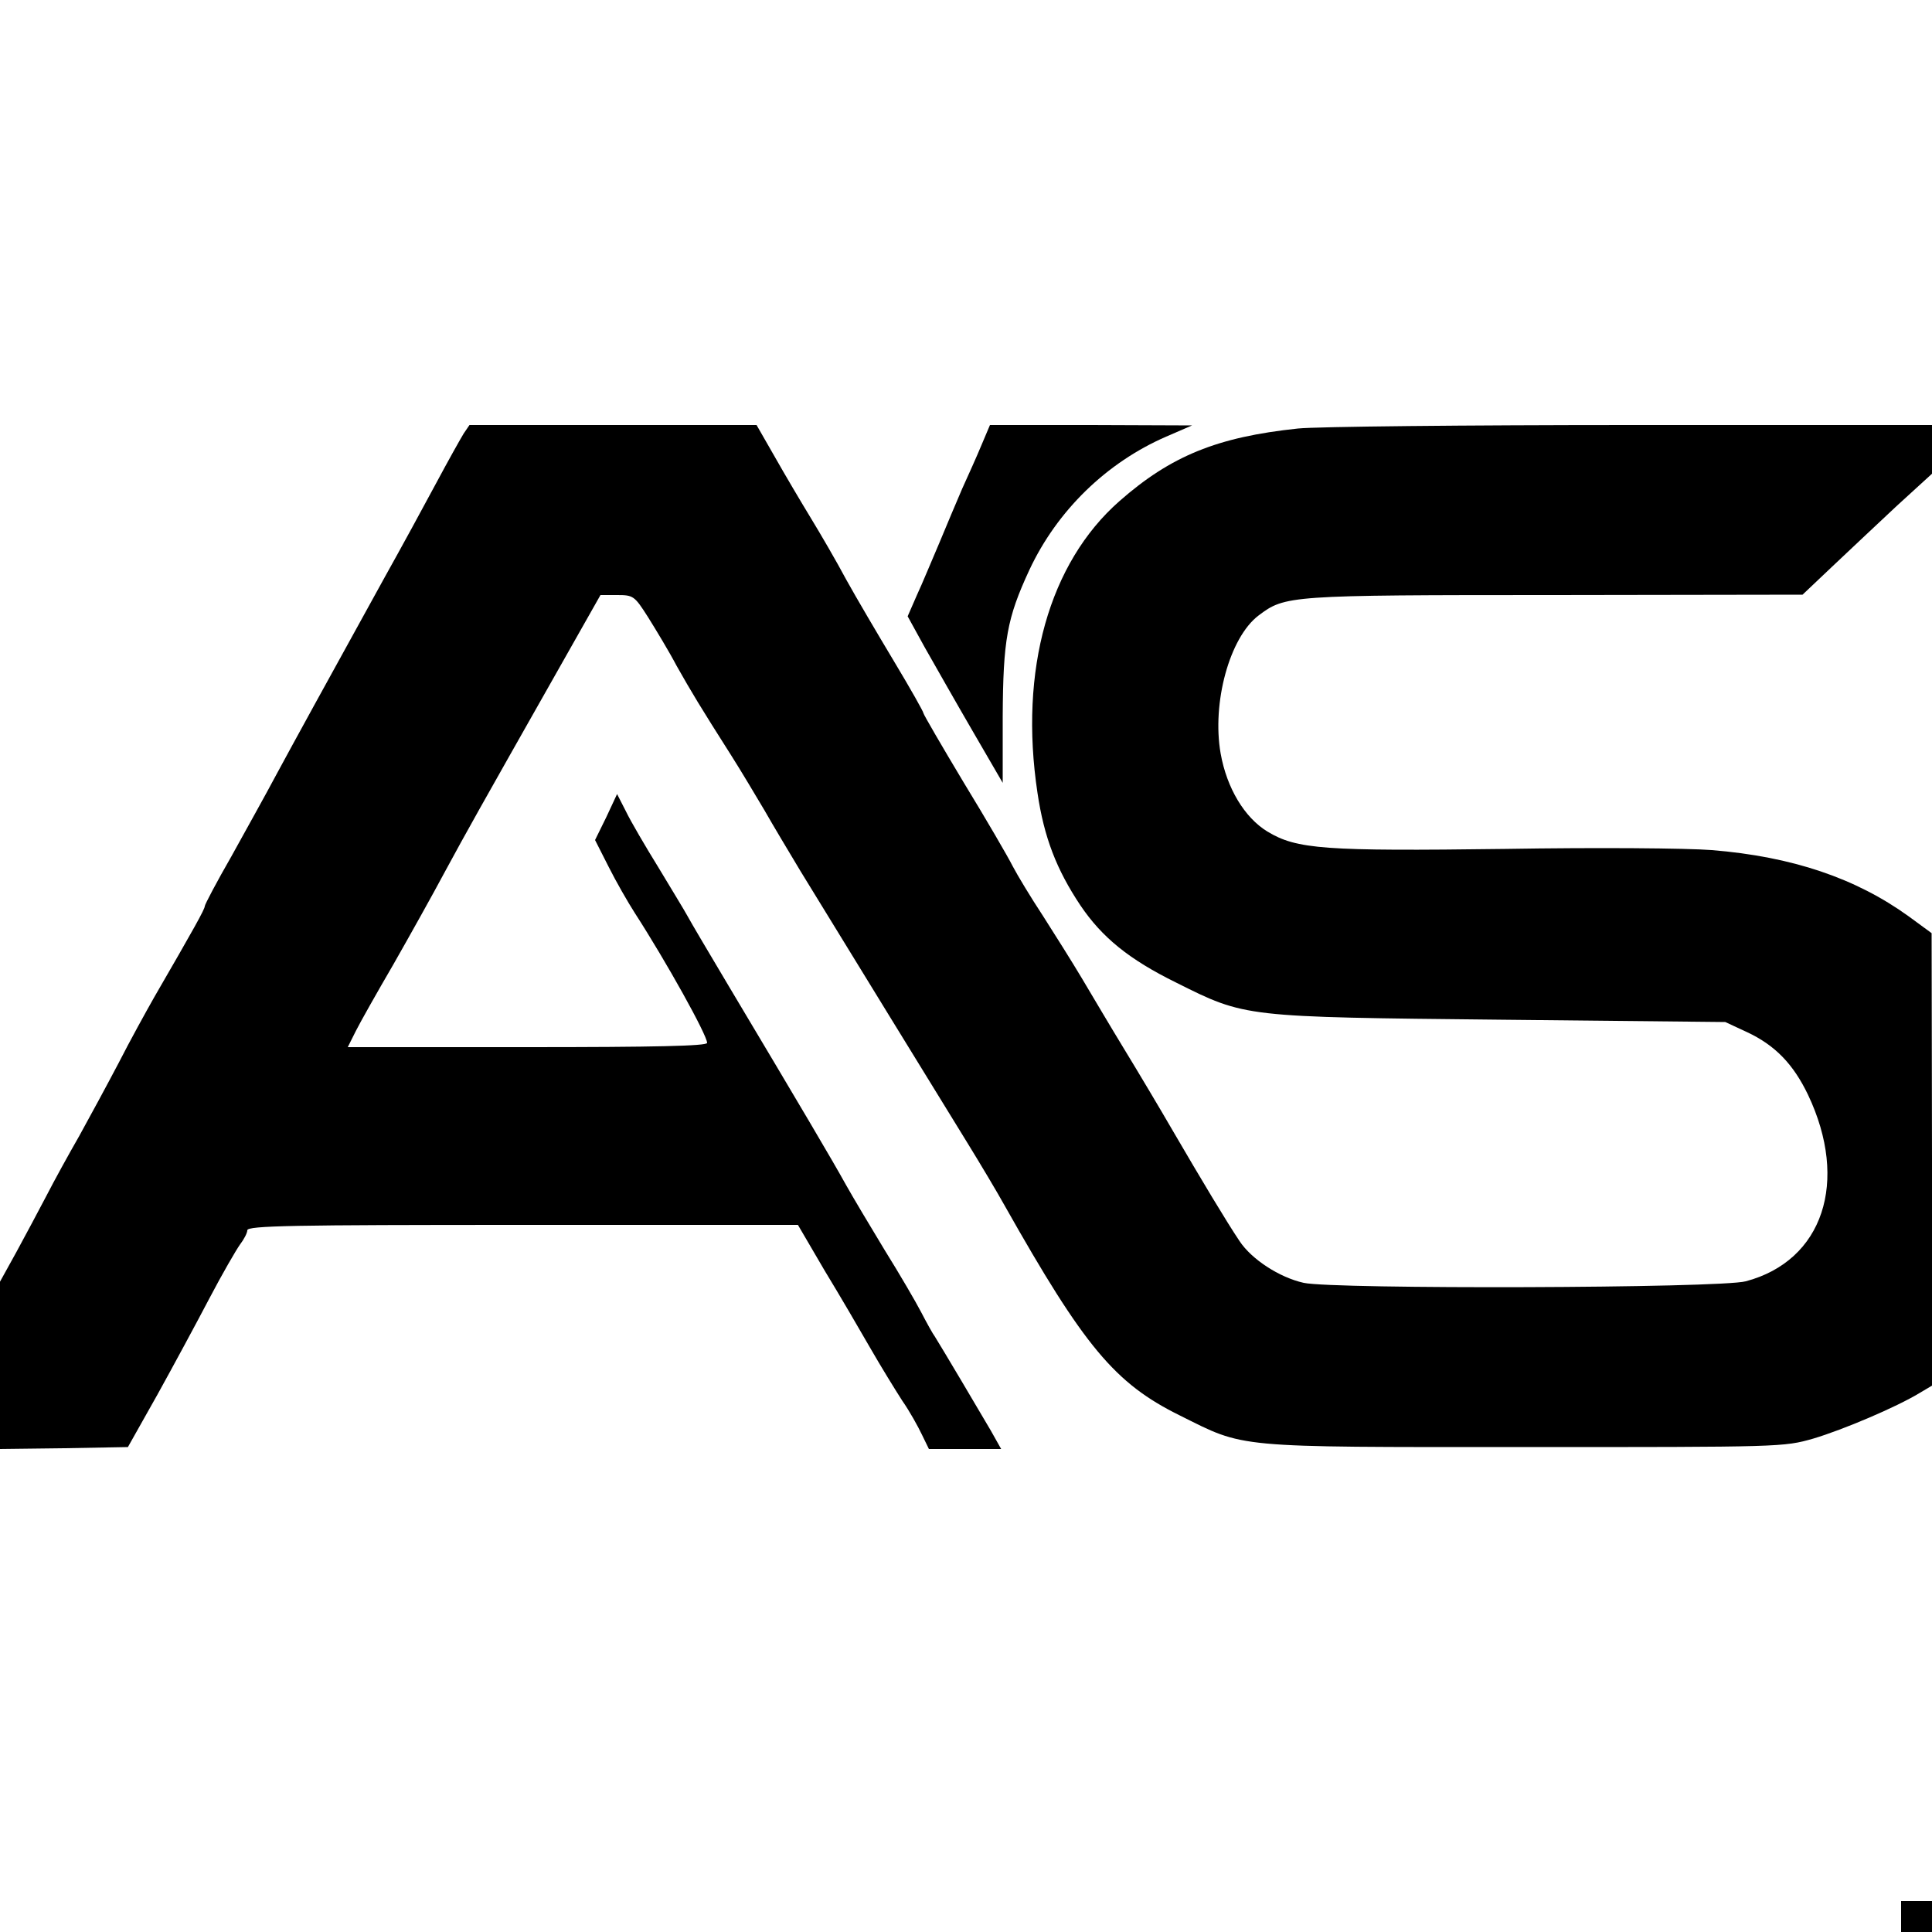<?xml version="1.0" standalone="no"?>
<!DOCTYPE svg PUBLIC "-//W3C//DTD SVG 20010904//EN"
 "http://www.w3.org/TR/2001/REC-SVG-20010904/DTD/svg10.dtd">
<svg version="1.0" xmlns="http://www.w3.org/2000/svg"
 width="500pt" height="500pt" viewBox="0 0 500 500"
 preserveAspectRatio="xMidYMid meet">

<g transform="translate(0,500) scale(0.1,-0.1)"
fill="#000000" stroke="none">
<path d="M1200 3878 c-8 -13 -40 -70 -71 -128 -31 -58 -91 -168 -134 -245
-160 -290 -233 -423 -280 -510 -26 -49 -79 -144 -116 -211 -38 -66 -69 -125
-69 -129 0 -8 -28 -58 -131 -236 -21 -37 -63 -113 -92 -170 -30 -57 -76 -142
-102 -189 -27 -47 -65 -116 -85 -155 -20 -38 -55 -104 -78 -146 l-42 -76 0
-217 0 -216 166 2 165 3 76 135 c41 74 102 187 135 250 33 63 69 125 79 139
10 13 19 30 19 37 0 12 117 14 713 14 l712 0 69 -118 c39 -64 92 -155 119
-202 27 -47 64 -107 82 -135 19 -27 41 -67 51 -88 l18 -37 93 0 94 0 -27 48
c-28 48 -127 215 -144 242 -6 8 -22 37 -36 64 -14 27 -56 99 -94 160 -37 61
-83 138 -102 172 -32 58 -114 197 -302 512 -50 84 -98 165 -106 180 -8 15 -43
72 -76 127 -34 55 -72 120 -84 145 l-23 45 -28 -60 -29 -59 35 -69 c19 -38 50
-92 68 -120 82 -127 187 -316 187 -336 0 -8 -135 -11 -465 -11 l-465 0 21 42
c11 22 55 100 97 172 41 72 102 181 134 241 58 107 81 148 299 533 l103 182
43 0 c42 0 45 -2 80 -57 20 -32 54 -88 74 -126 39 -69 60 -104 142 -233 26
-41 64 -105 86 -142 21 -37 63 -107 93 -157 195 -318 270 -440 433 -705 32
-52 75 -124 95 -160 206 -365 285 -460 453 -543 171 -85 133 -82 892 -82 665
0 671 0 748 22 77 23 214 81 275 118 l32 19 0 586 -1 585 -60 44 c-136 98
-300 154 -509 171 -65 5 -296 7 -535 3 -468 -6 -539 -1 -615 45 -59 36 -105
112 -121 202 -23 131 23 300 98 357 69 52 76 53 767 53 l641 1 76 72 c41 39
117 110 167 157 l92 84 0 63 0 63 -777 0 c-428 0 -817 -4 -864 -9 -209 -22
-329 -71 -462 -188 -182 -160 -260 -437 -212 -755 17 -115 49 -198 111 -291
56 -83 126 -140 248 -200 180 -90 173 -89 841 -96 l580 -6 56 -26 c73 -34 120
-83 158 -162 107 -225 39 -430 -161 -483 -68 -18 -1065 -21 -1144 -4 -63 14
-135 61 -166 108 -33 49 -99 159 -173 286 -33 57 -89 151 -125 210 -36 59 -85
142 -110 184 -25 42 -71 115 -101 162 -31 47 -66 105 -78 128 -12 24 -69 122
-127 217 -57 95 -104 176 -104 179 0 4 -34 64 -76 134 -42 70 -98 165 -124
212 -25 47 -67 119 -92 160 -25 41 -67 112 -93 158 l-47 82 -372 0 -371 0 -15
-22z"/>
<path d="M2540 3848 c-12 -29 -35 -80 -50 -113 -14 -33 -41 -96 -59 -140 -19
-44 -44 -105 -58 -135 l-24 -55 44 -80 c25 -44 80 -141 123 -215 l79 -136 0
171 c1 199 11 255 69 380 72 154 200 278 354 345 l67 29 -261 1 -262 0 -22
-52z"/>
<path d="M4920 40 l0 -40 40 0 40 0 0 40 0 40 -40 0 -40 0 0 -40z"/>
</g>
</svg>
